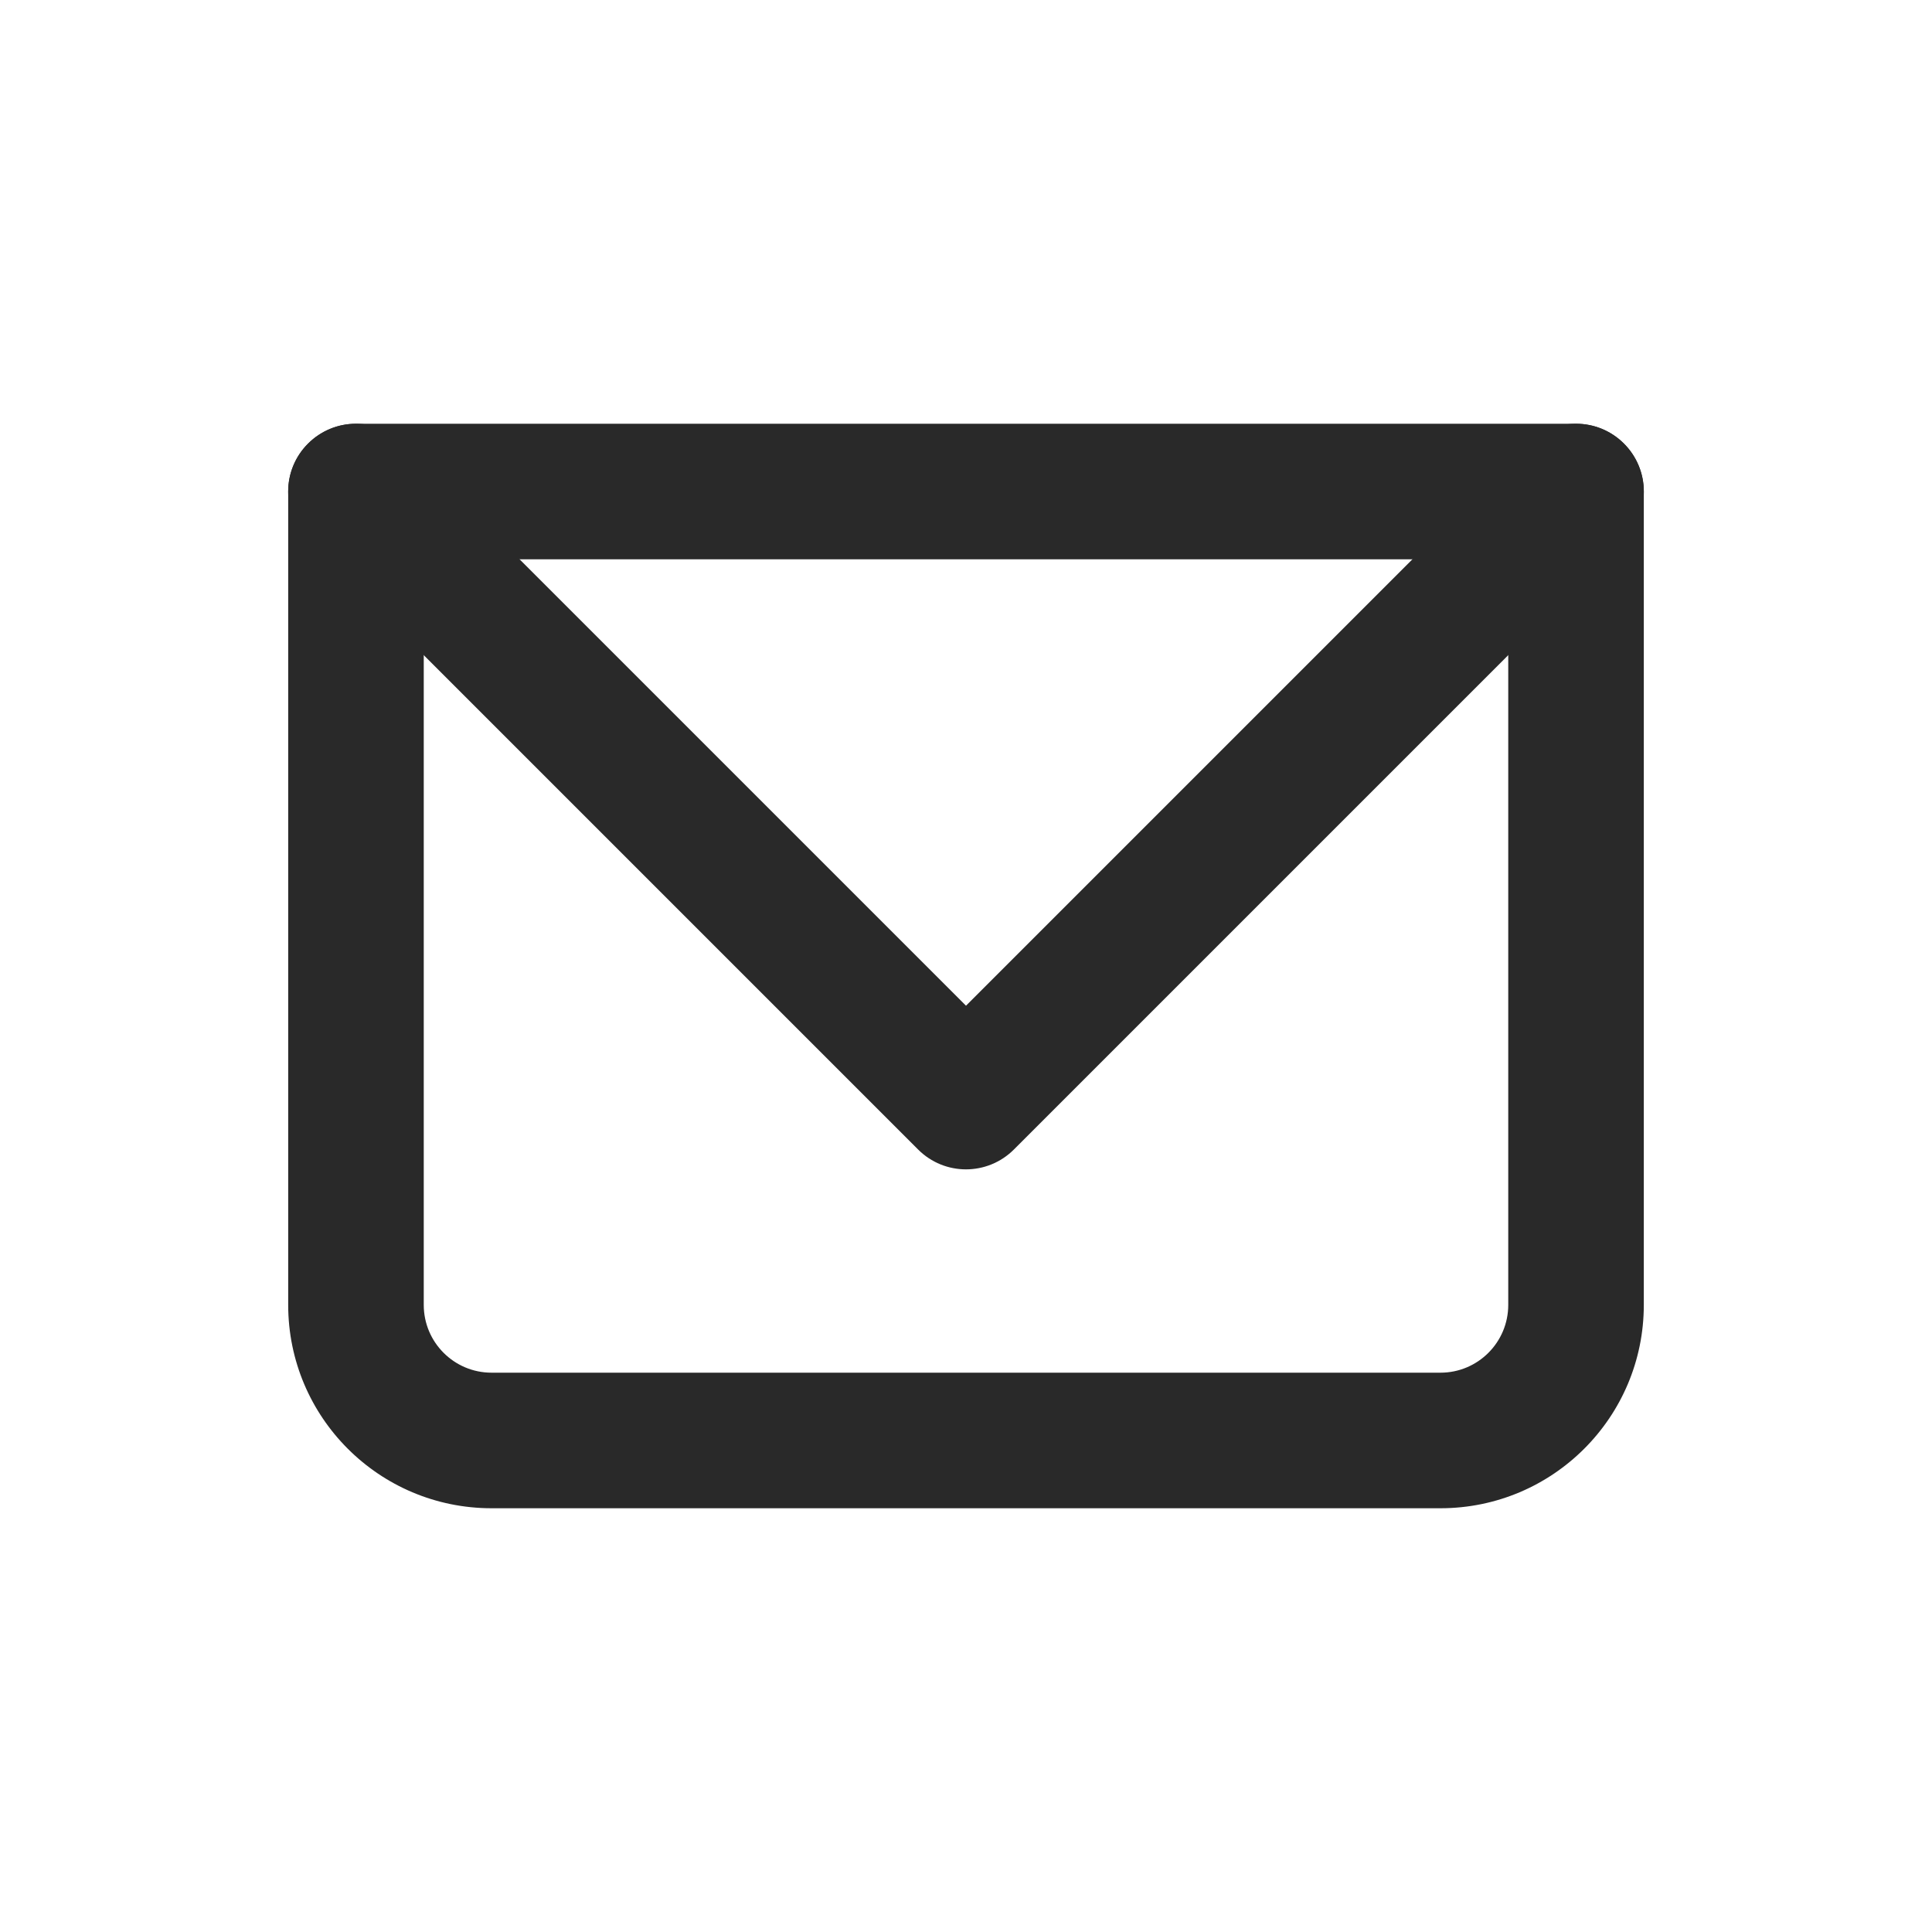 <?xml version="1.0" encoding="UTF-8" standalone="no"?>
<svg
   xmlns:dc="http://purl.org/dc/elements/1.1/"
   xmlns:cc="http://creativecommons.org/ns#"
   xmlns:rdf="http://www.w3.org/1999/02/22-rdf-syntax-ns#"
   xmlns:svg="http://www.w3.org/2000/svg"
   xmlns="http://www.w3.org/2000/svg"
   xmlns:sodipodi="http://sodipodi.sourceforge.net/DTD/sodipodi-0.dtd"
   xmlns:inkscape="http://www.inkscape.org/namespaces/inkscape"
   width="60"
   height="60"
   viewBox="0 0 60 60"
   version="1.1"
   id="svg6"
   sodipodi:docname="mail.svg"
   style="fill:none"
   inkscape:version="0.92.4 (5da689c313, 2019-01-14)">
  <defs
     id="defs10" />
  <sodipodi:namedview
     pagecolor="#ffffff"
     bordercolor="#666666"
     borderopacity="1"
     objecttolerance="10"
     gridtolerance="10"
     guidetolerance="10"
     inkscape:pageopacity="0"
     inkscape:pageshadow="2"
     inkscape:window-width="1920"
     inkscape:window-height="1016"
     id="namedview8"
     showgrid="false"
     inkscape:zoom="5.2149125"
     inkscape:cx="-23.814145"
     inkscape:cy="-5.9179889"
     inkscape:window-x="0"
     inkscape:window-y="27"
     inkscape:window-maximized="1"
     inkscape:current-layer="svg6" />
  <g
     id="g824"
     transform="matrix(2.105,0,0,2.105,8.95,-79.46)">
    <path
       style="clip-rule:evenodd;fill:#292929;fill-rule:evenodd"
       inkscape:connector-curvature="0"
       id="path2"
       d="m 0,45 c 0,-0.552 0.448,-1 1,-1 h 18 c 0.552,0 1,0.448 1,1 v 12 c 0,1.657 -1.343,3 -3,3 H 3 C 1.343,60 0,58.657 0,57 Z m 2,1 v 11 c 0,0.552 0.448,1 1,1 h 14 c 0.552,0 1,-0.448 1,-1 V 46 Z" />
    <path
       style="clip-rule:evenodd;fill:#292929;fill-rule:evenodd"
       inkscape:connector-curvature="0"
       id="path4"
       d="m 0.293,44.293 c 0.391,-0.391 1.024,-0.391 1.414,0 L 10,52.586 18.293,44.293 c 0.391,-0.391 1.024,-0.391 1.414,0 0.391,0.391 0.391,1.024 0,1.414 l -9,9 c -0.391,0.391 -1.024,0.391 -1.414,0 L 0.293,45.707 c -0.391,-0.391 -0.391,-1.024 0,-1.414 z" />
  </g>
</svg>
